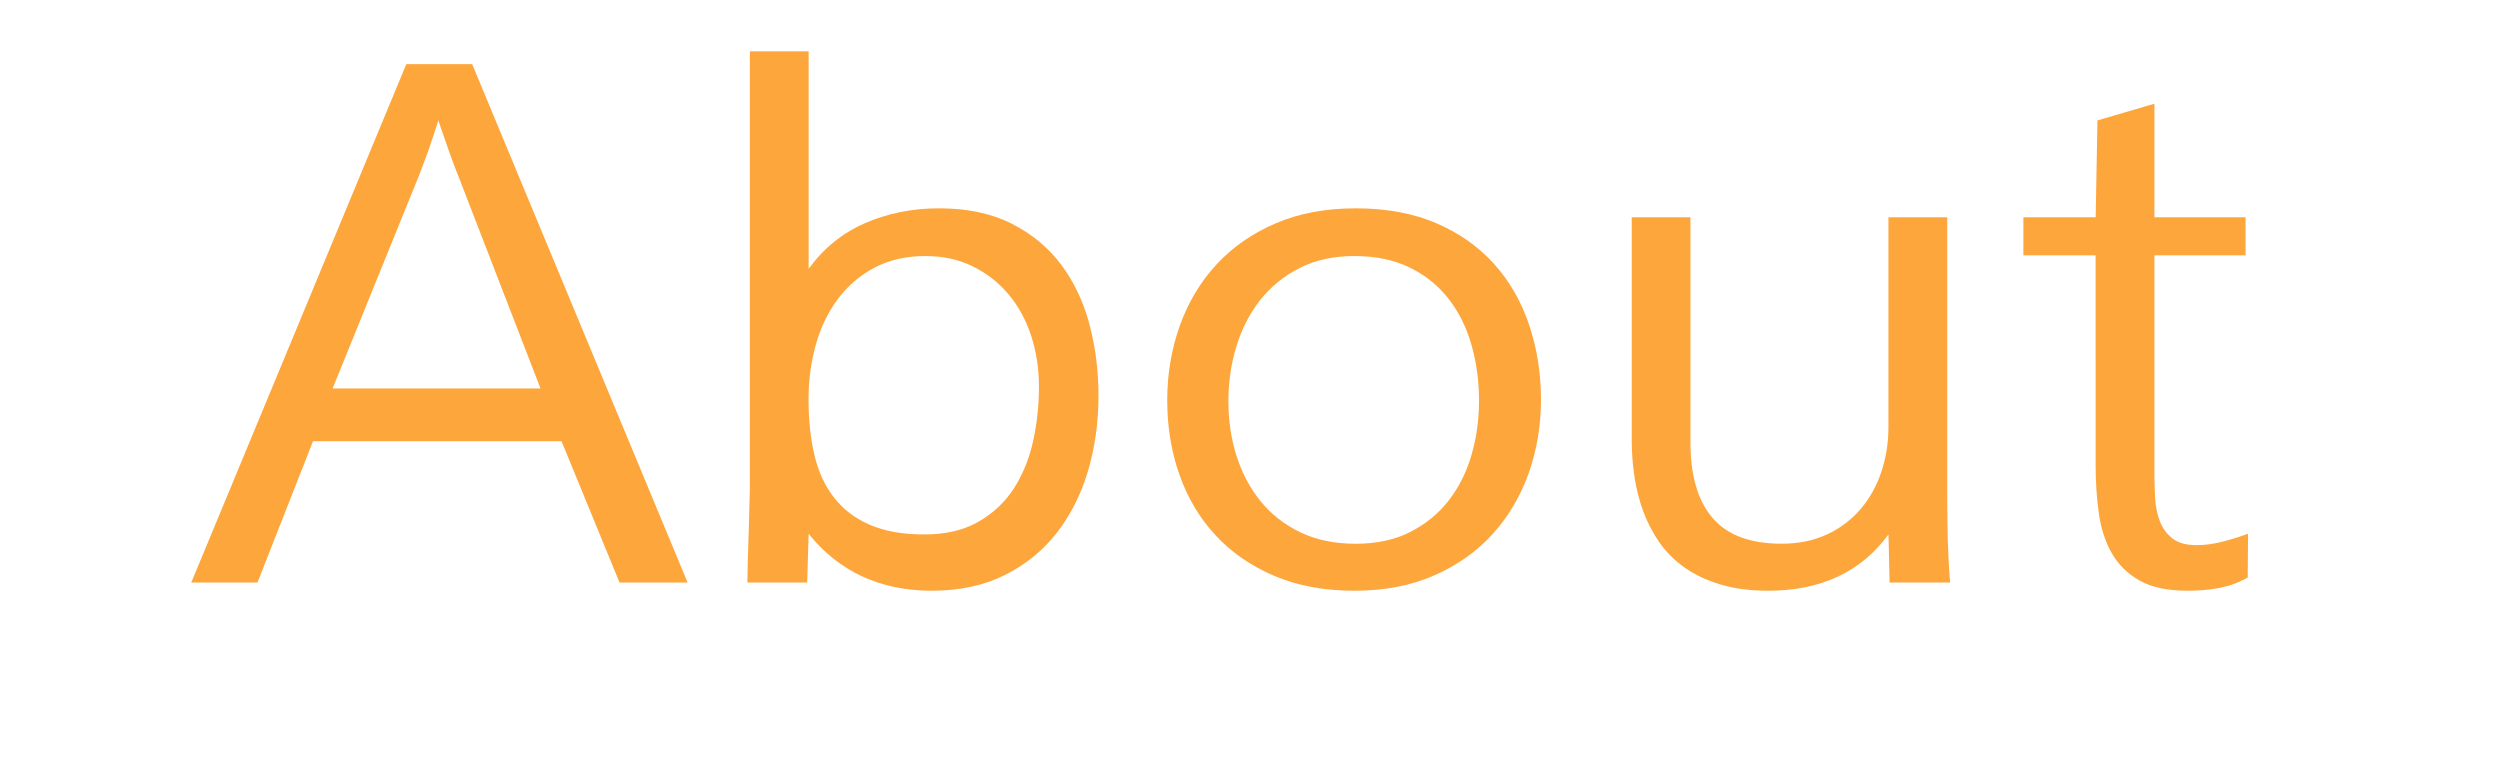 <?xml version="1.0" encoding="utf-8"?>
<!-- Generator: Adobe Illustrator 15.1.0, SVG Export Plug-In  -->
<!DOCTYPE svg PUBLIC "-//W3C//DTD SVG 1.1//EN" "http://www.w3.org/Graphics/SVG/1.1/DTD/svg11.dtd">
<svg version="1.1"
	 xmlns="http://www.w3.org/2000/svg" xmlns:xlink="http://www.w3.org/1999/xlink" xmlns:a="http://ns.adobe.com/AdobeSVGViewerExtensions/3.0/"
	 x="0px" y="0px" width="48px" height="15px" viewBox="-3.583 0.792 48 15"
	 overflow="visible" enable-background="new -3.583 0.792 48 15" xml:space="preserve">
<defs>
</defs>
<g>
	<rect y="1.771" fill="none" width="54.084" height="11.188"/>
	<path fill="#FDA63C" d="M1.36,11.977H0.089l4.129-9.953h1.265l4.136,9.953H8.312L7.198,9.263H2.427L1.36,11.977z M2.803,8.251
		h3.992l-1.6-4.136C5.159,4.029,5.12,3.927,5.079,3.811S5,3.584,4.963,3.479c-0.045-0.123-0.089-0.249-0.13-0.376
		C4.788,3.25,4.742,3.388,4.696,3.521C4.66,3.634,4.62,3.747,4.577,3.859S4.5,4.058,4.478,4.122L2.803,8.251z"/>
	<path fill="#FDA63C" d="M11.915,11.977h-1.148c0.004-0.31,0.011-0.59,0.021-0.841c0.004-0.109,0.008-0.218,0.01-0.325
		c0.002-0.106,0.004-0.206,0.007-0.297s0.004-0.171,0.007-0.239s0.003-0.116,0.003-0.144V1.777h1.128v4.177
		c0.287-0.396,0.648-0.689,1.084-0.878c0.435-0.189,0.908-0.284,1.418-0.284c0.543,0,1.008,0.098,1.395,0.294
		s0.704,0.458,0.95,0.786s0.427,0.71,0.544,1.145c0.115,0.435,0.174,0.892,0.174,1.371c0,0.511-0.067,0.992-0.201,1.446
		c-0.135,0.453-0.336,0.851-0.602,1.192c-0.268,0.342-0.602,0.612-1.002,0.81c-0.4,0.199-0.865,0.298-1.395,0.298
		c-0.496,0-0.943-0.093-1.34-0.276c-0.396-0.186-0.738-0.457-1.025-0.817L11.915,11.977z M16.365,8.217
		c0-0.347-0.05-0.672-0.15-0.978S15.97,6.668,15.78,6.443c-0.188-0.226-0.418-0.404-0.687-0.537s-0.571-0.198-0.909-0.198
		c-0.369,0-0.693,0.074-0.975,0.222c-0.279,0.148-0.515,0.349-0.704,0.602s-0.331,0.546-0.424,0.878s-0.14,0.682-0.14,1.046
		c0,0.396,0.038,0.754,0.113,1.073s0.201,0.592,0.376,0.816c0.175,0.227,0.404,0.4,0.687,0.523c0.283,0.123,0.631,0.185,1.046,0.185
		c0.41,0,0.757-0.081,1.039-0.243c0.282-0.161,0.509-0.374,0.681-0.639c0.17-0.265,0.293-0.566,0.369-0.906
		C16.327,8.927,16.365,8.577,16.365,8.217z"/>
	<path fill="#FDA63C" d="M22.449,4.792c0.588,0,1.104,0.096,1.548,0.287c0.445,0.191,0.814,0.454,1.111,0.786s0.52,0.722,0.67,1.169
		s0.226,0.926,0.226,1.436c0,0.492-0.079,0.96-0.235,1.405c-0.158,0.443-0.388,0.834-0.691,1.168
		c-0.303,0.336-0.678,0.601-1.124,0.797s-0.957,0.294-1.531,0.294c-0.583,0-1.099-0.096-1.545-0.287s-0.821-0.451-1.124-0.779
		c-0.304-0.328-0.533-0.714-0.691-1.159c-0.156-0.443-0.235-0.919-0.235-1.425s0.079-0.983,0.239-1.432s0.393-0.841,0.701-1.176
		c0.307-0.335,0.686-0.599,1.135-0.793C21.35,4.889,21.866,4.792,22.449,4.792z M24.814,8.483c0-0.374-0.048-0.729-0.144-1.066
		s-0.242-0.632-0.438-0.885s-0.444-0.454-0.746-0.602s-0.657-0.222-1.067-0.222c-0.397,0-0.746,0.076-1.048,0.229
		s-0.554,0.358-0.757,0.615s-0.355,0.555-0.459,0.892c-0.102,0.338-0.153,0.688-0.153,1.053s0.052,0.711,0.153,1.039
		c0.104,0.328,0.256,0.618,0.459,0.872c0.203,0.252,0.458,0.453,0.764,0.602c0.306,0.147,0.662,0.222,1.068,0.222
		c0.401,0,0.75-0.075,1.047-0.226s0.543-0.352,0.739-0.605c0.196-0.252,0.343-0.544,0.438-0.875
		C24.767,9.195,24.814,8.848,24.814,8.483z"/>
	<path fill="#FDA63C" d="M32.676,4.963h1.128v5.332c0,0.301,0.004,0.584,0.01,0.852c0.008,0.266,0.021,0.543,0.045,0.83h-1.162
		l-0.021-0.923c-0.528,0.72-1.299,1.08-2.311,1.08c-0.347,0-0.651-0.04-0.916-0.12c-0.265-0.079-0.493-0.188-0.687-0.324
		c-0.194-0.137-0.355-0.299-0.486-0.485c-0.129-0.187-0.232-0.388-0.311-0.602s-0.133-0.437-0.168-0.667
		c-0.033-0.229-0.051-0.459-0.051-0.687V4.963h1.128v4.286c-0.005,0.651,0.134,1.146,0.417,1.479
		c0.283,0.336,0.727,0.503,1.333,0.503c0.328,0,0.618-0.06,0.872-0.178c0.252-0.118,0.467-0.28,0.643-0.485
		c0.175-0.205,0.309-0.443,0.399-0.715c0.091-0.271,0.137-0.557,0.137-0.857V4.963z"/>
	<path fill="#FDA63C" d="M36.654,5.694h-1.388V4.963h1.388l0.034-1.859l1.094-0.321v2.181h1.75v0.731h-1.75v4.19
		c0,0.155,0.004,0.313,0.014,0.475c0.01,0.162,0.04,0.311,0.092,0.445c0.053,0.134,0.134,0.243,0.243,0.328
		c0.109,0.084,0.265,0.126,0.465,0.126c0.146,0,0.298-0.02,0.458-0.058c0.16-0.039,0.335-0.093,0.526-0.161l-0.007,0.841
		c-0.16,0.091-0.332,0.156-0.52,0.195c-0.188,0.038-0.398,0.058-0.636,0.058c-0.383,0-0.689-0.065-0.919-0.194
		c-0.23-0.131-0.408-0.305-0.533-0.523c-0.126-0.219-0.209-0.474-0.25-0.766s-0.062-0.6-0.062-0.923V5.694z"/>
</g>
</svg>
